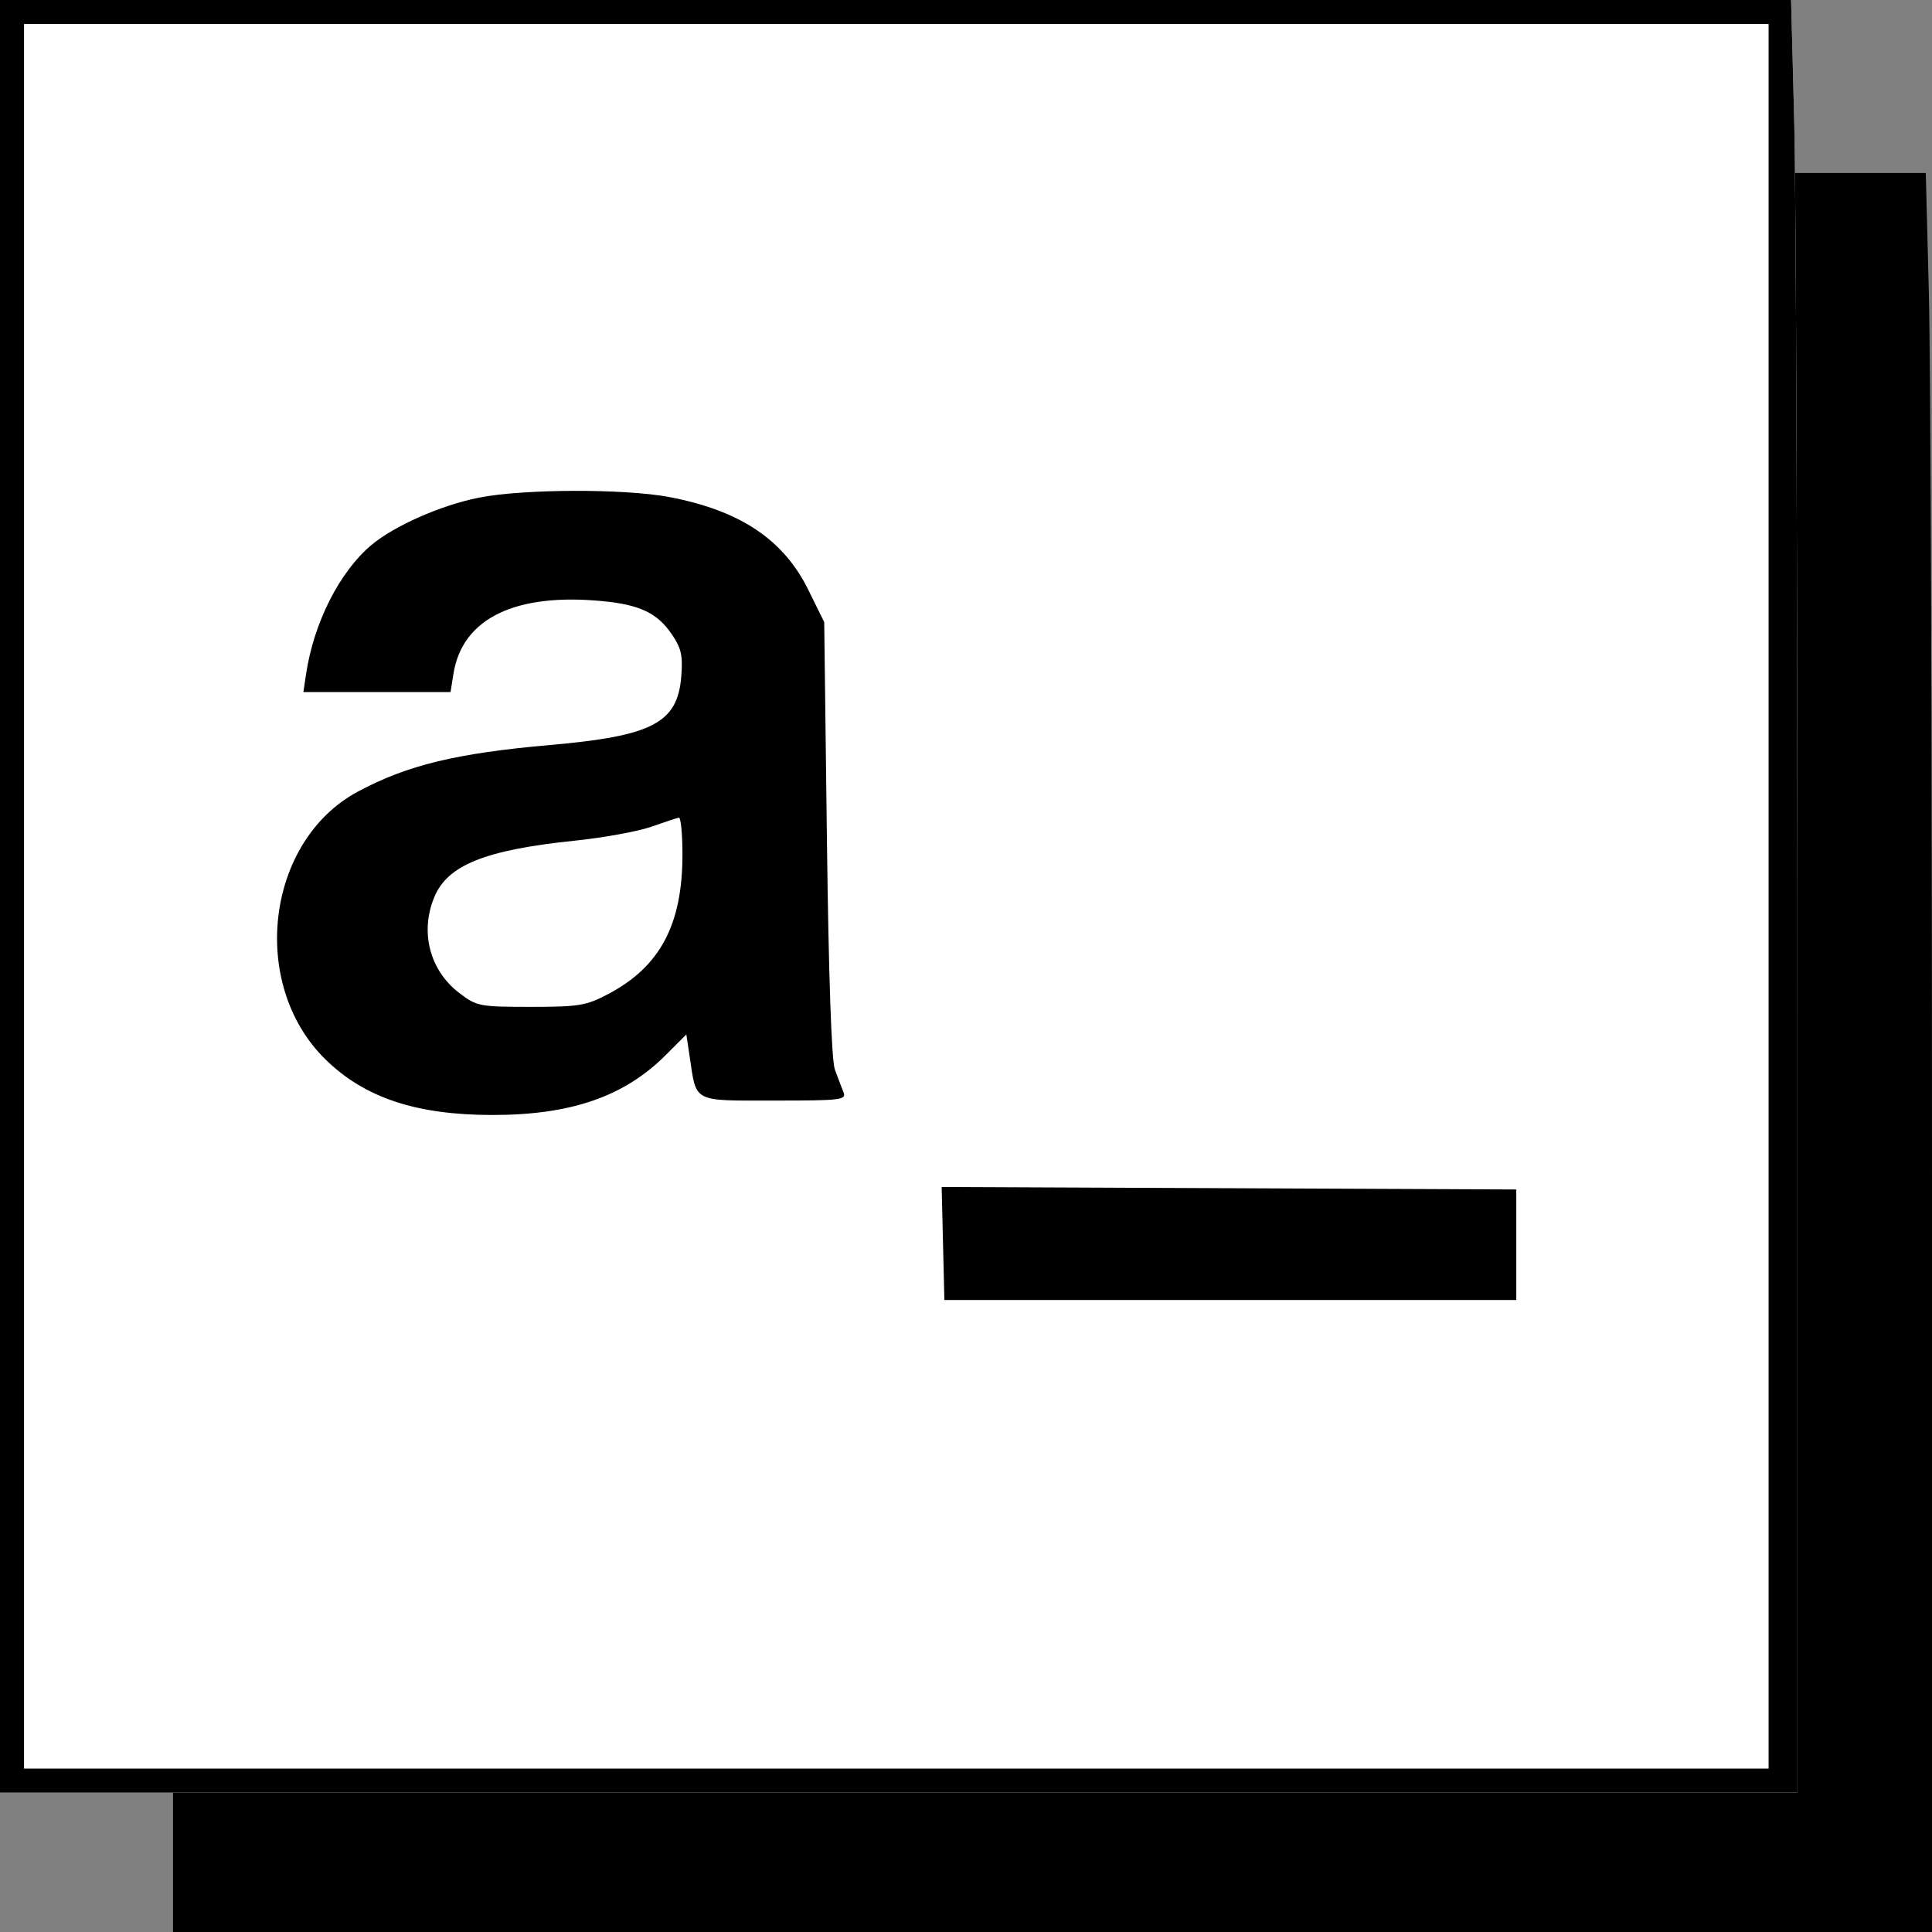 <svg width="500" height="500" viewBox="0 0 500 500" fill="none" xmlns="http://www.w3.org/2000/svg">
<rect x="0" y="0" width="500" height="500" fill="#808080" stroke="none"/>
<path fill-rule="evenodd" clip-rule="evenodd" d="M44.776 272.388V500H272.388H499.999V303.707C499.999 195.745 499.638 93.32 499.196 76.095L498.392 44.776H271.584H44.776V272.388Z" fill="black"/>
<path fill-rule="evenodd" clip-rule="evenodd" d="M0 231.965V463.93H232.587H465.174V263.883C465.174 153.857 464.804 49.473 464.353 31.918L463.531 0H231.766H0V231.965Z" fill="white"/>
<path fill-rule="evenodd" clip-rule="evenodd" d="M0 231.965V463.93H232.587H465.174V263.883C465.174 153.857 464.804 49.473 464.353 31.918L463.531 0H231.766H0V231.965ZM457.711 231.965V457.711H231.965H6.219V231.965V6.219H231.965H457.711V231.965ZM123.93 128.795C114.107 130.747 101.953 136.116 96.043 141.113C87.836 148.055 81.195 161.203 79.213 174.44L78.515 179.104H97.556H116.597L117.359 174.342C119.652 160 133.438 153.341 156.159 155.597C165.705 156.545 170.165 158.705 173.883 164.179C176.313 167.759 176.745 169.695 176.313 175.072C175.348 187.094 168.877 190.479 142.413 192.802C118.126 194.934 105.471 197.996 92.662 204.842C68.887 217.547 64.342 254.601 84.165 274.111C94.31 284.094 107.691 288.557 127.487 288.557C147.766 288.557 161.543 283.796 172.254 273.084L177.623 267.715L178.47 273.358C180.288 285.49 179.022 284.826 200.351 284.826C217.783 284.826 219.107 284.665 218.287 282.649C217.801 281.453 216.793 278.793 216.05 276.741C215.193 274.378 214.441 252.479 214.002 217.01L213.308 161.01L209.21 152.688C202.786 139.644 191.597 132.153 173.315 128.655C161.693 126.432 135.449 126.506 123.93 128.795ZM176.617 221.167C176.617 239.295 170.83 250.169 157.417 257.249C151.688 260.272 149.874 260.572 137.341 260.572C124.073 260.572 123.388 260.439 118.863 256.987C111.193 251.137 108.621 241.205 112.422 232.111C115.863 223.873 125.602 219.965 148.632 217.579C156.157 216.8 165.112 215.174 168.532 213.968C171.953 212.761 175.172 211.699 175.684 211.608C176.196 211.517 176.617 215.818 176.617 221.167ZM244.052 321.818L244.403 336.443H318.408H392.413V322.139V307.836L318.057 307.515L243.701 307.194L244.052 321.818Z" fill="black"/>
</svg>
